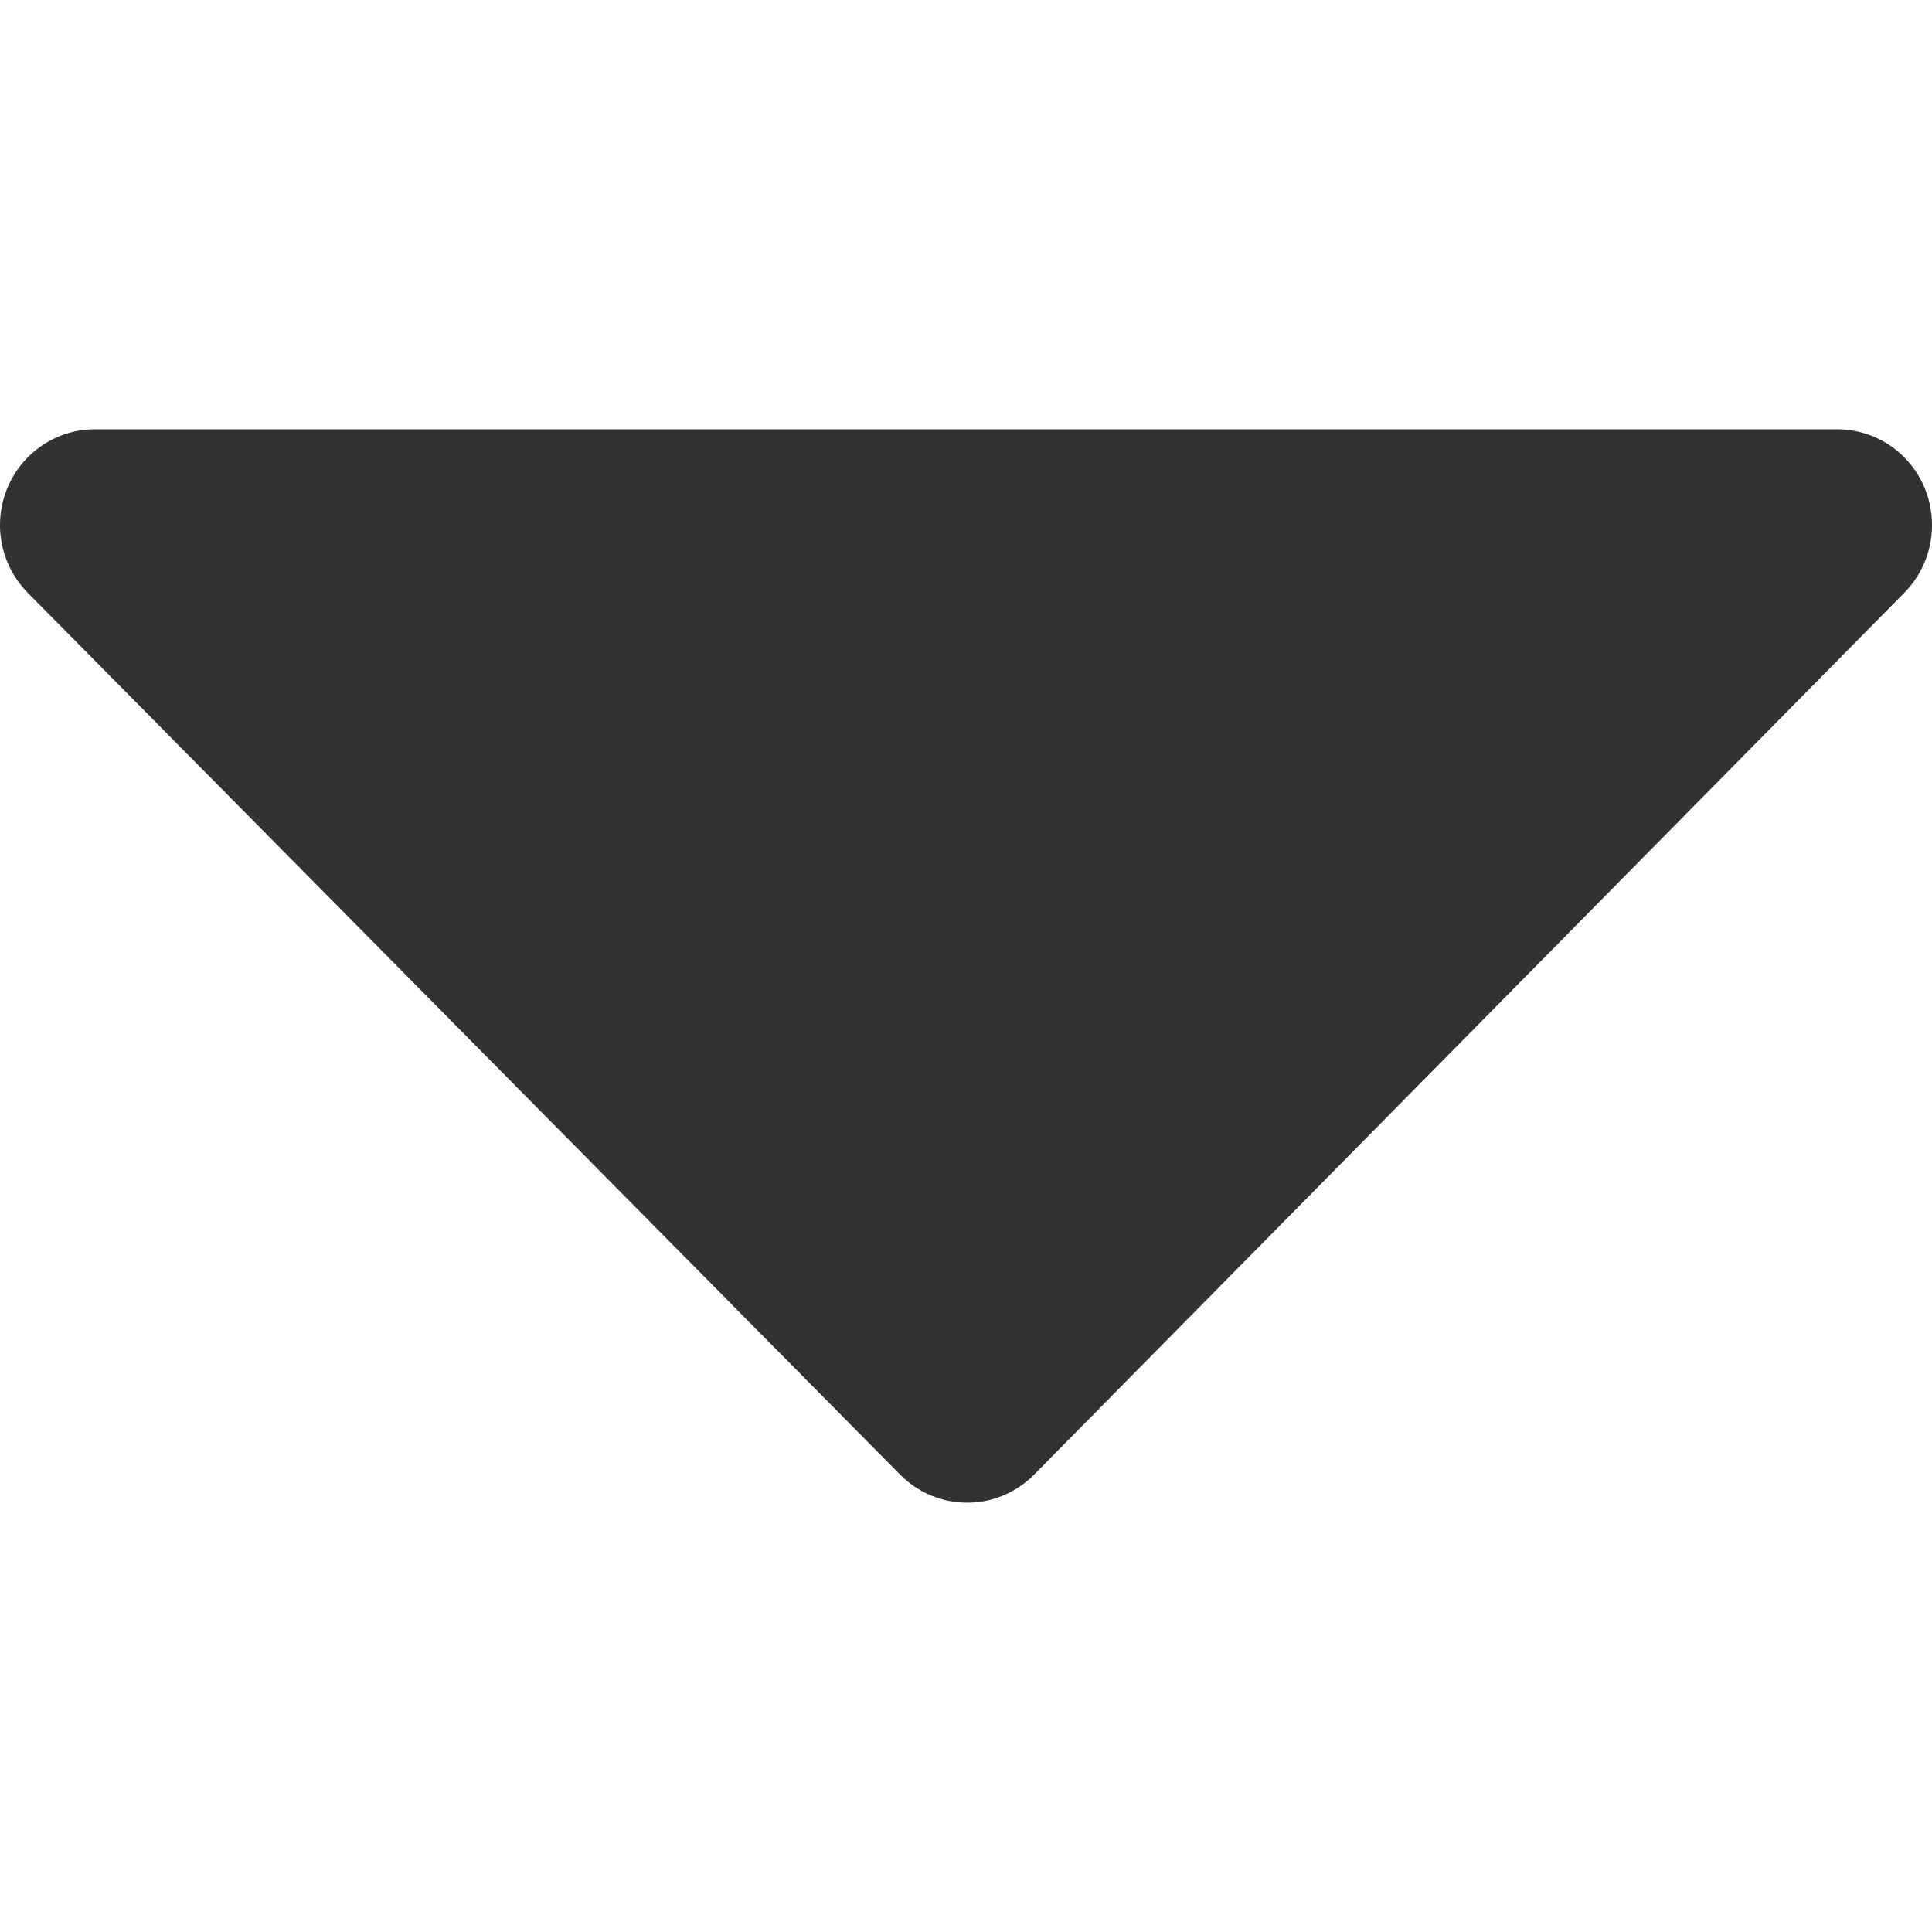 <svg height="45" viewBox="0 0 45 45" width="45" xmlns="http://www.w3.org/2000/svg"><path d="m22.526 35c-.585 0-1.148-.234-1.561-.654l-20.318-20.538c-.631-.638-.821-1.598-.479-2.432s1.148-1.377 2.04-1.377h40.585c.892 0 1.698.542 2.04 1.377.34.834.152 1.792-.477 2.43l-20.267 20.538c-.413.419-.976.656-1.563.656z" fill="#323232"/></svg>